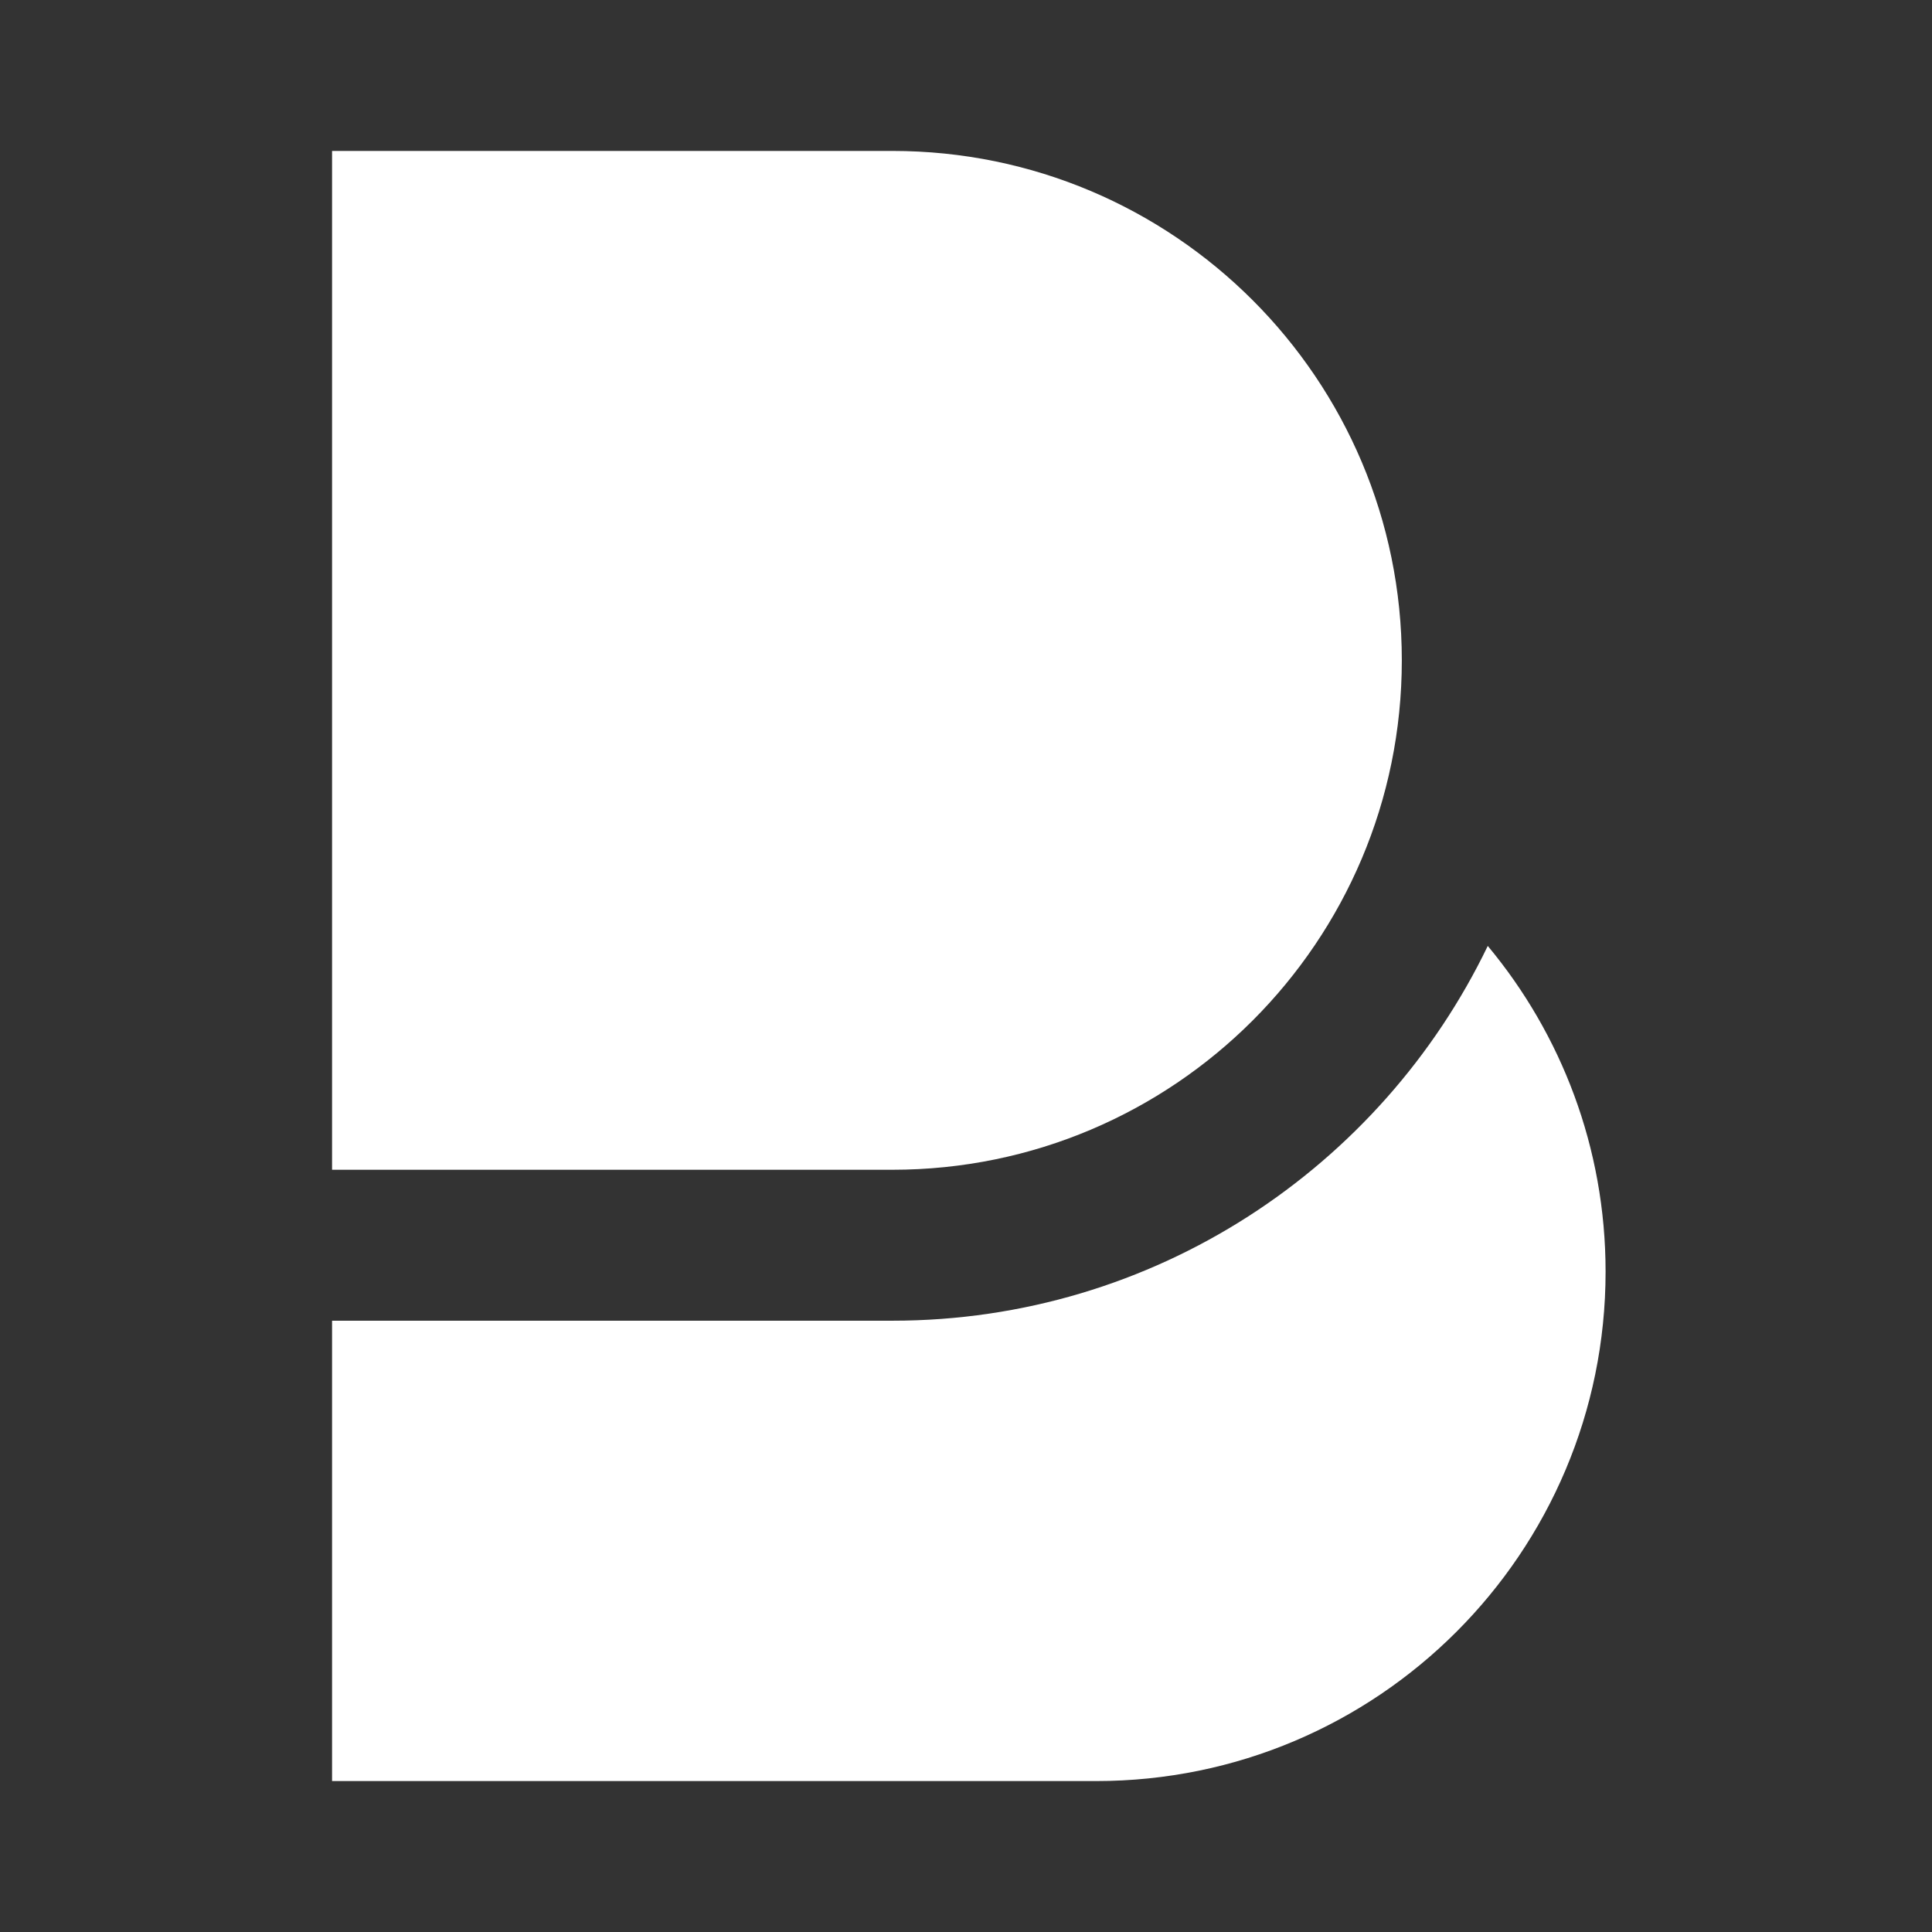 <?xml version="1.0" encoding="UTF-8"?>
<svg width="64px" height="64px" viewBox="0 0 64 64" version="1.1" xmlns="http://www.w3.org/2000/svg" xmlns:xlink="http://www.w3.org/1999/xlink">
    <rect x="0" y="0" width="64" height="64" fill="#333333" stroke="none"/>
    <!-- Generator: Sketch 63.1 (92452) - https://sketch.com -->
    <title>beats-logo-white-64px</title>
    <desc>Created with Sketch.</desc>
    <g id="beats-logo-white-64px" stroke="none" stroke-width="1" fill="none" fill-rule="evenodd">
        <rect id="bounding-box" x="0" y="0" width="64" height="64"></rect>
        <g id="Group" transform="translate(11, 5)" fill="#FFFFFF">
            <path d="M18.562,33.75 L0,33.75 L0,0 L18.562,0 C27.881,0 35.437,7.555 35.437,16.875 C35.437,26.195 27.881,33.75 18.562,33.75" id="Fill-1"></path>
            <path d="M38.284,26.335 C34.749,33.673 27.237,38.75 18.562,38.75 L-4.97379915e-14,38.75 L-4.97379915e-14,54 L25.312,54 C34.633,54 42.187,46.444 42.187,37.125 C42.187,33.02 40.72,29.26 38.284,26.335" id="Fill-3"></path>
        </g>
    </g>
</svg>